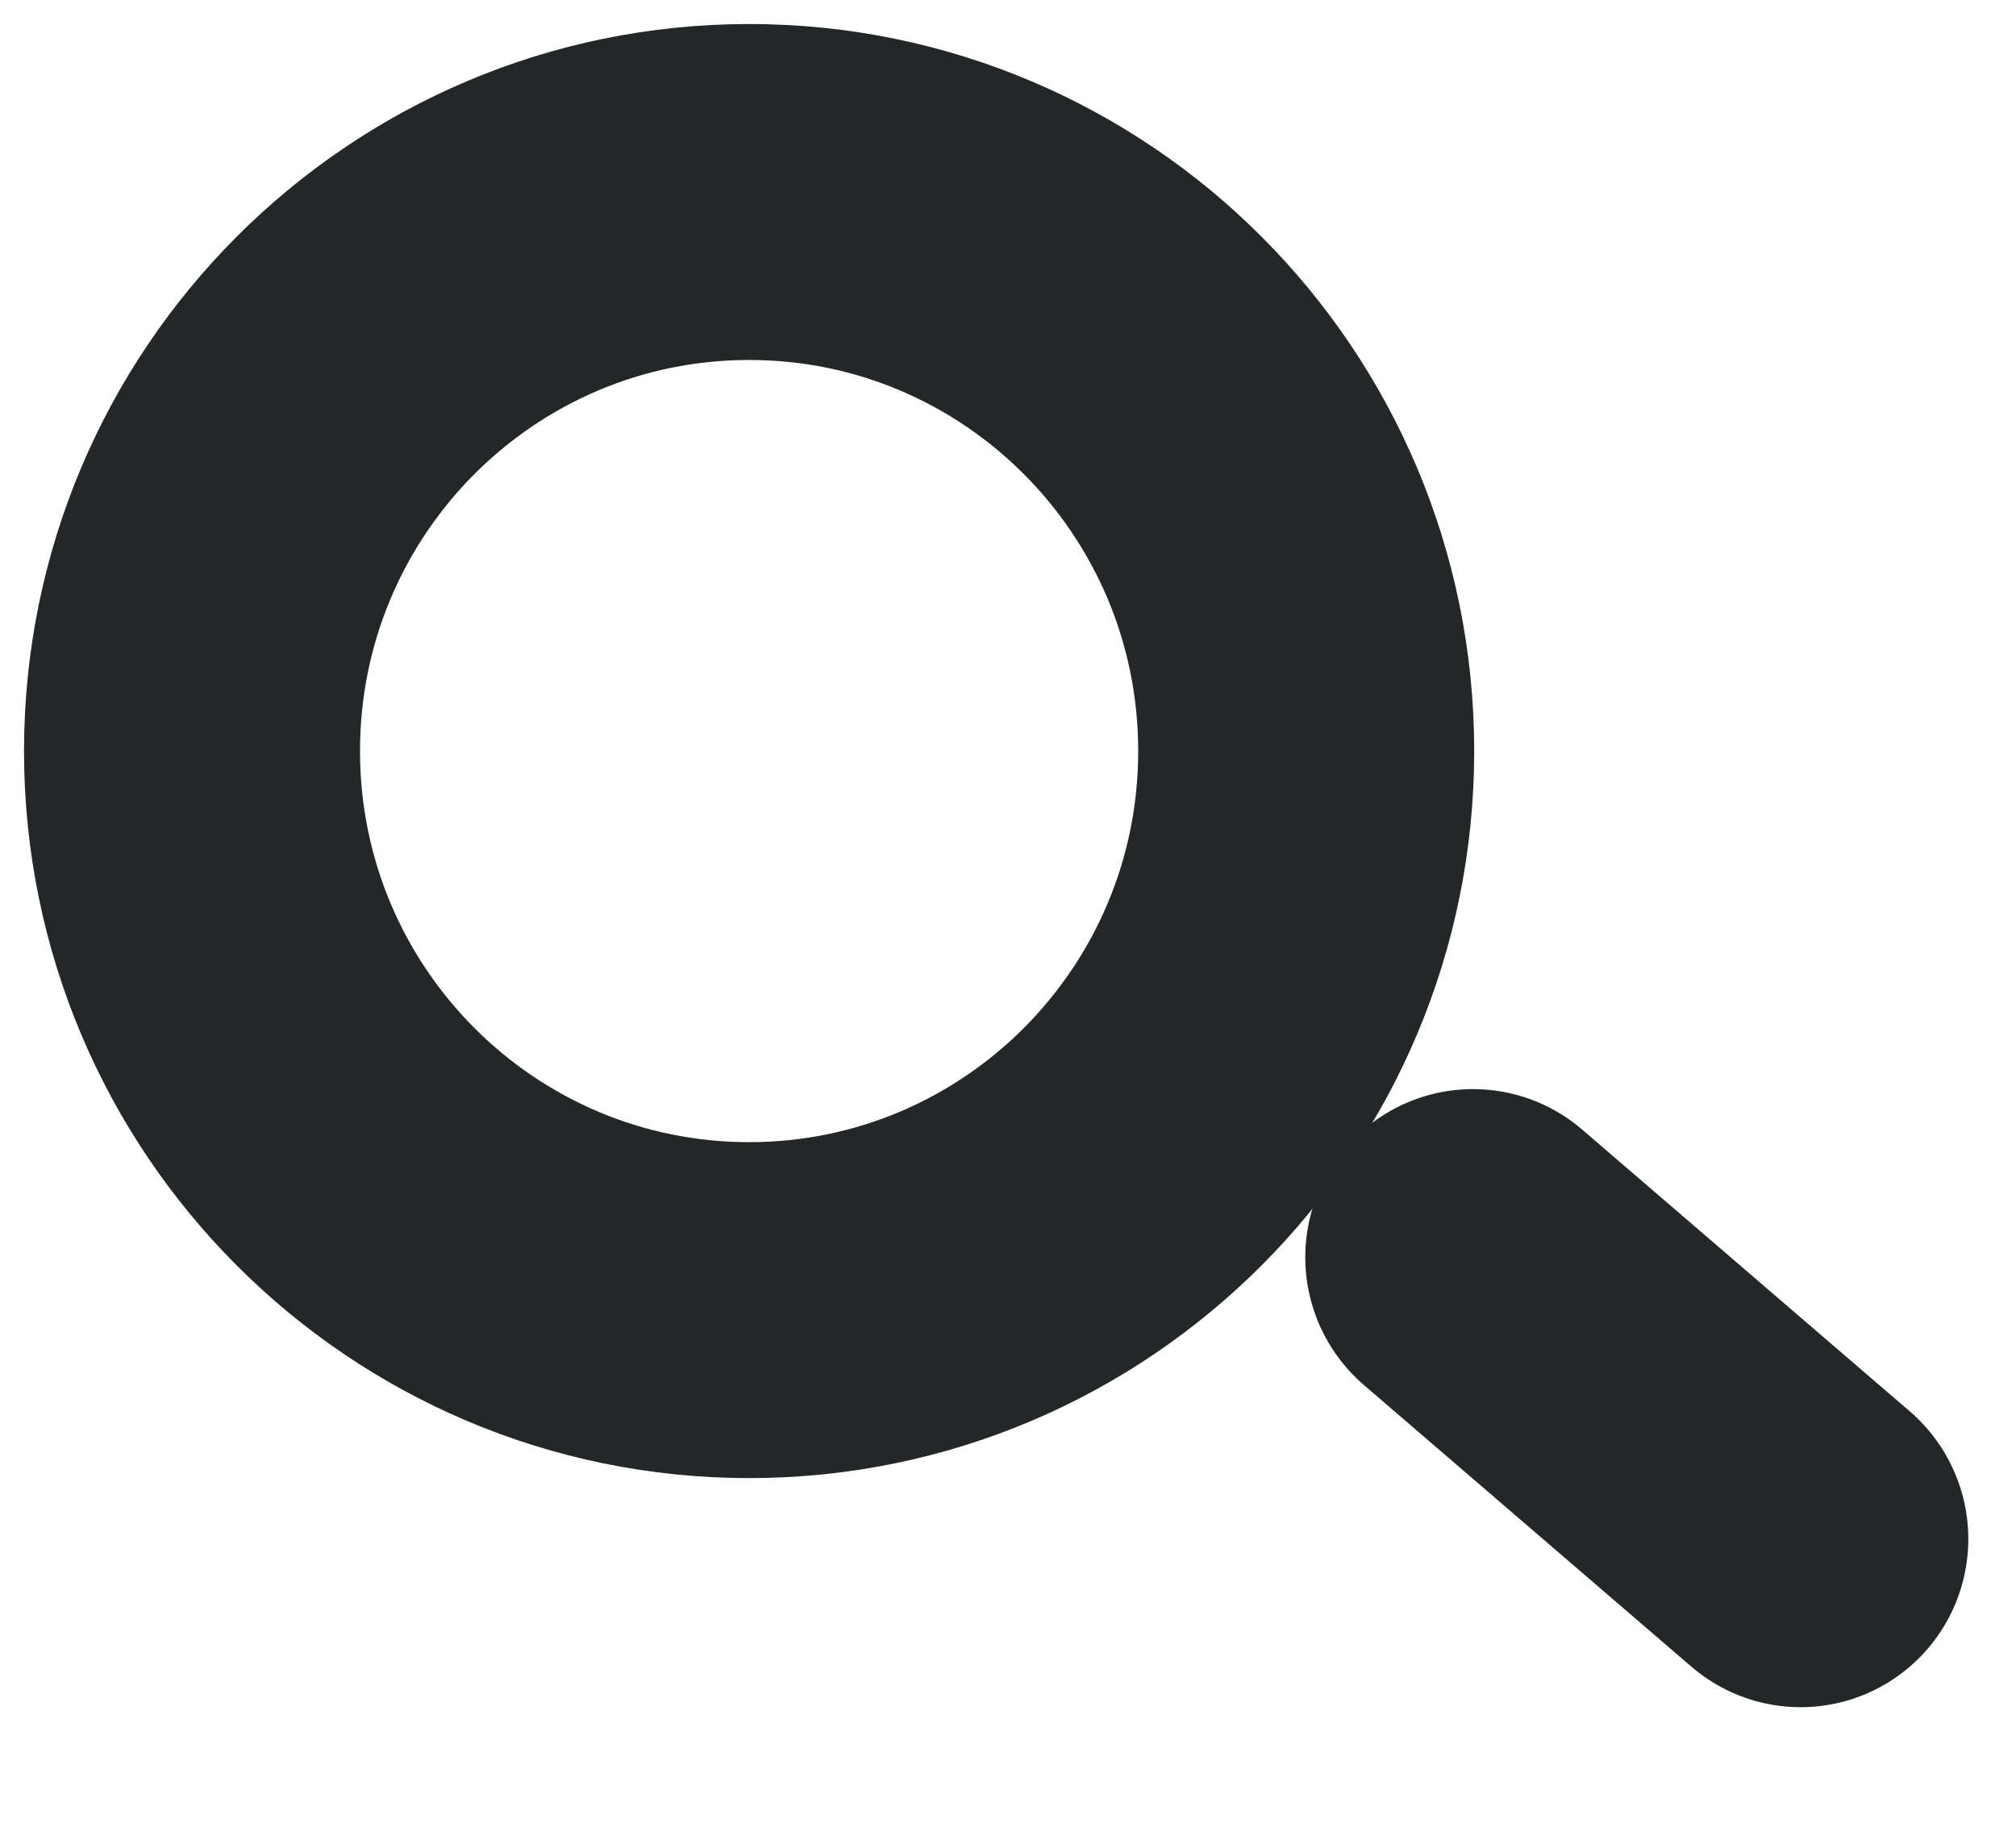 <svg width="24" height="22" viewBox="0 0 24 22" fill="none" xmlns="http://www.w3.org/2000/svg">
<path d="M15.55 8.942C15.55 12.624 12.576 15.599 8.918 15.599C5.261 15.599 2.286 12.624 2.286 8.942C2.286 5.261 5.261 2.286 8.918 2.286C12.576 2.286 15.55 5.261 15.55 8.942Z" stroke="#242728" stroke-width="4"/>
<line x1="2" y1="-2" x2="7.144" y2="-2" transform="matrix(0.758 0.652 -0.65 0.76 14.72 15.186)" stroke="#242728" stroke-width="4" stroke-linecap="round"/>
</svg>
